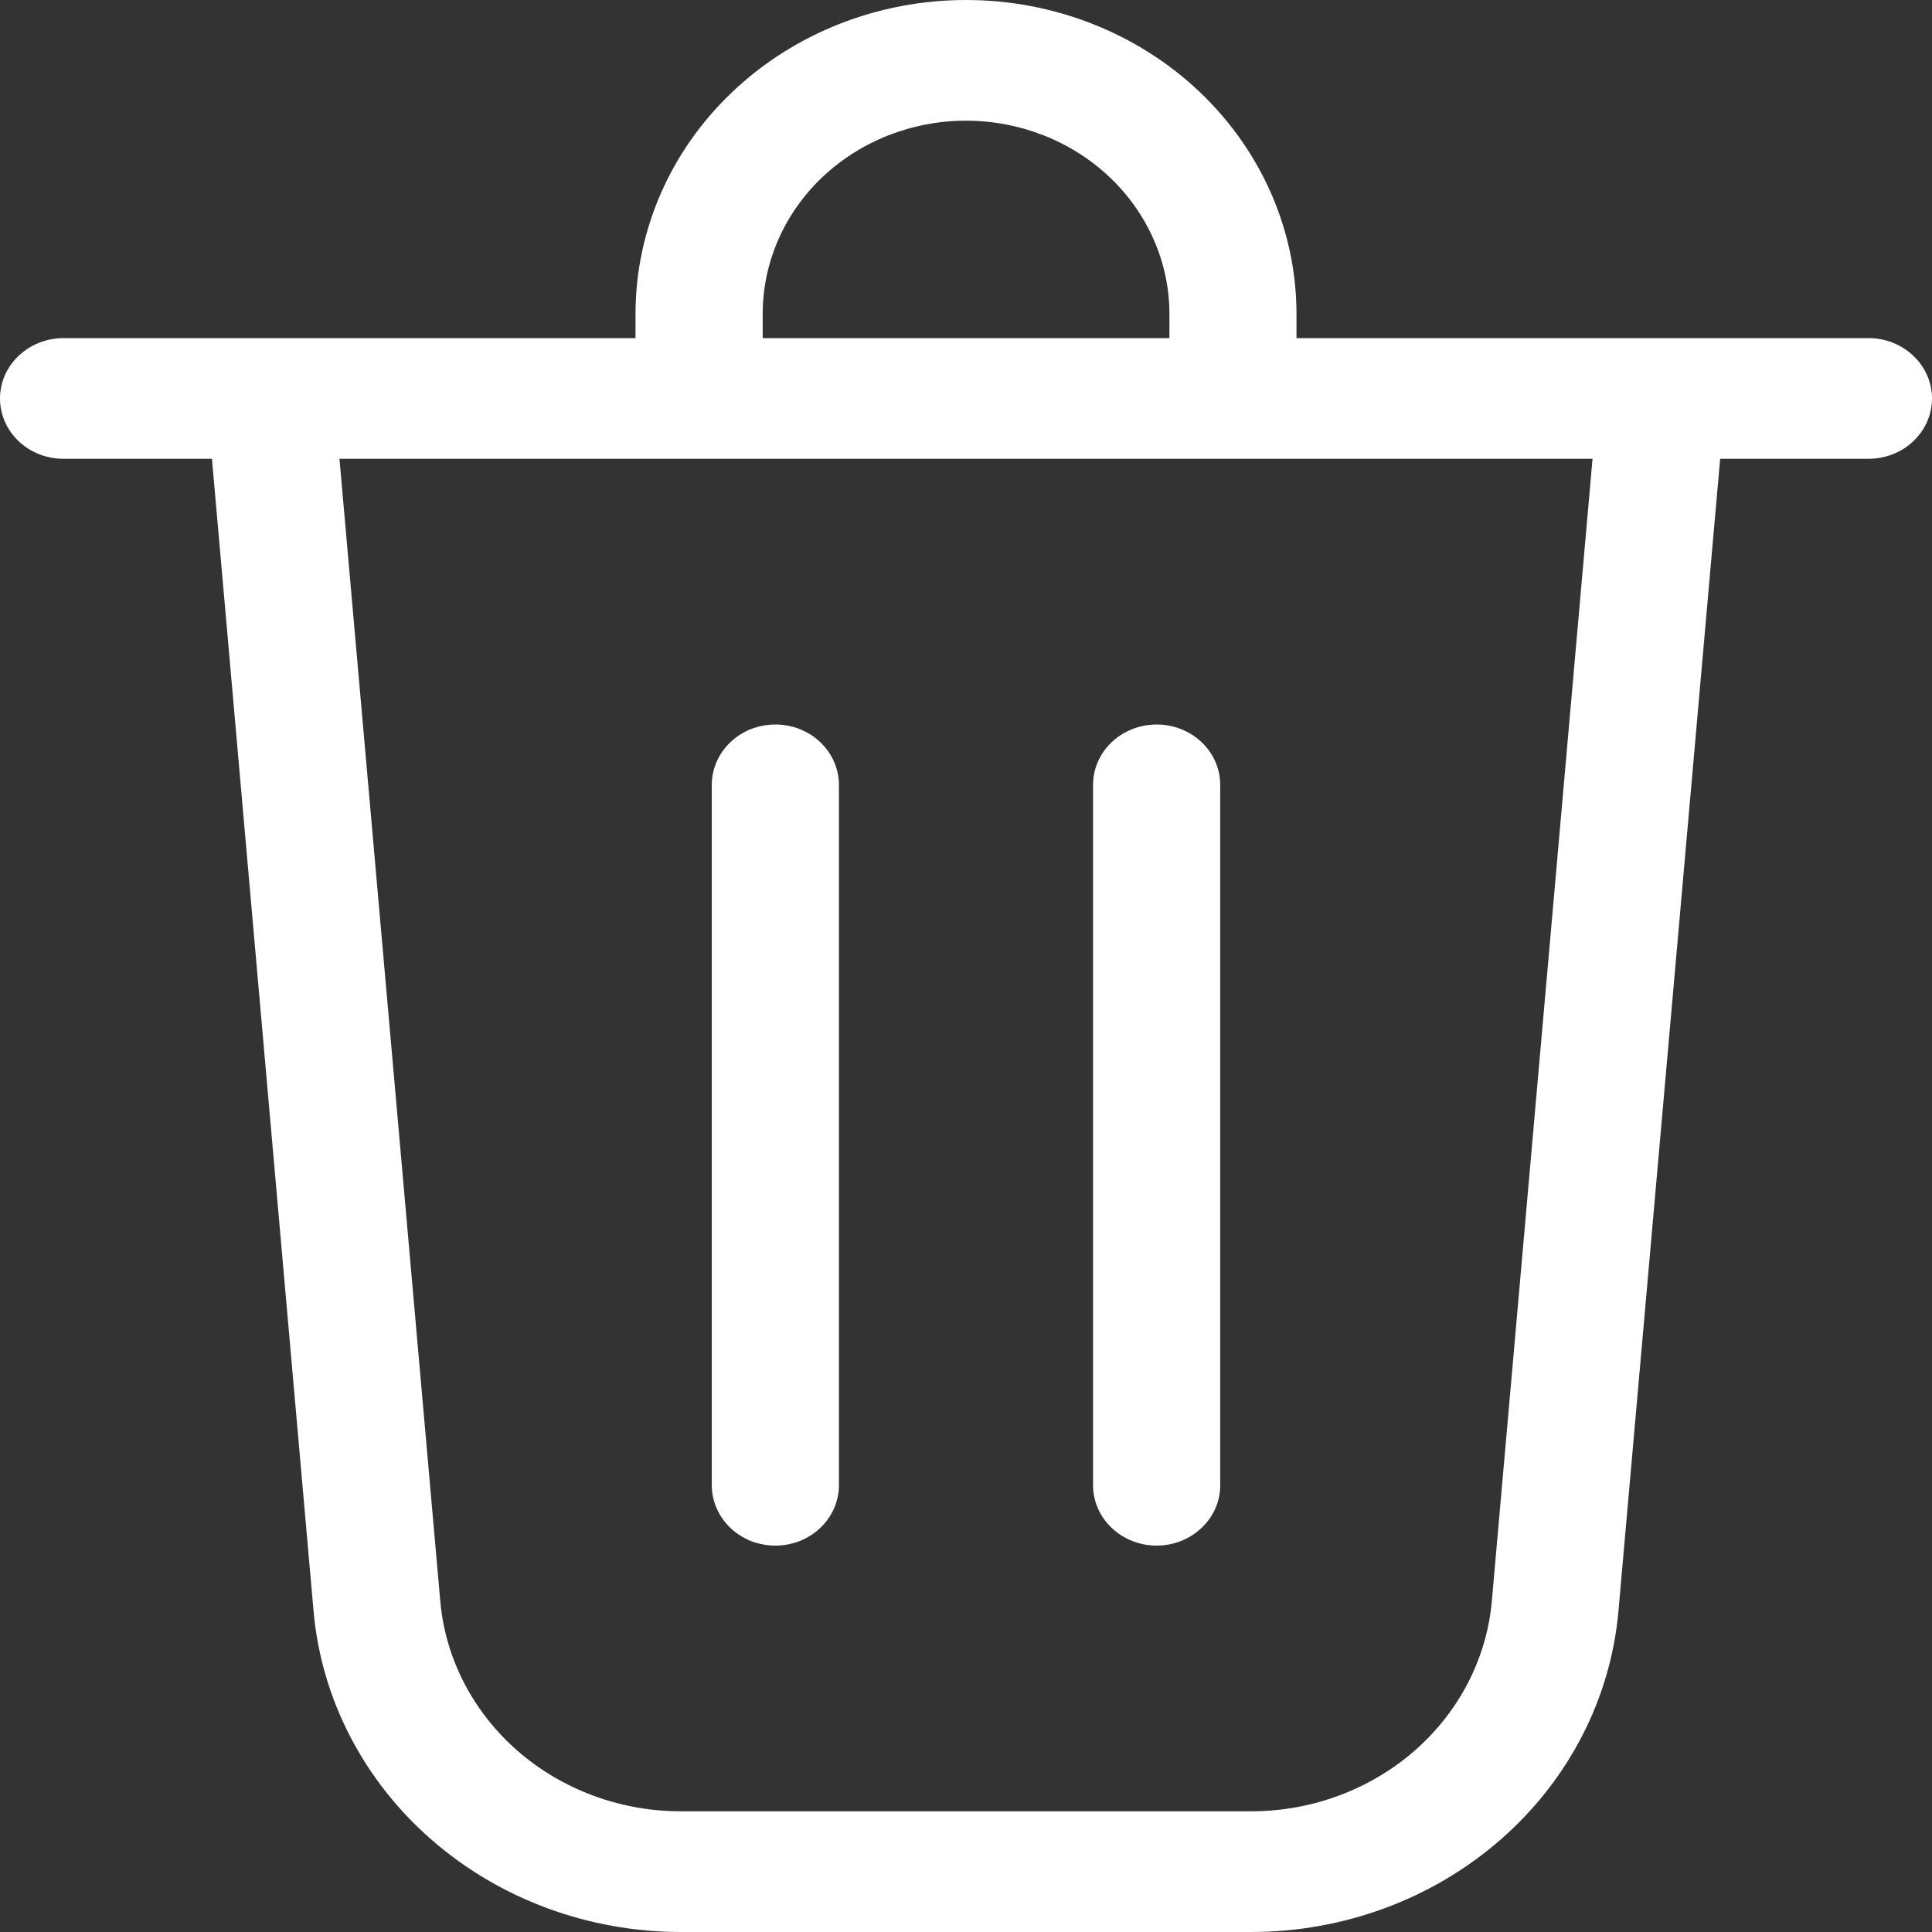 <svg width="17" height="17" viewBox="0 0 17 17" fill="none" xmlns="http://www.w3.org/2000/svg">
<rect x="0" y="0" width="17" height="17" fill="#333333" stroke="none"/>
<path d="M6.711 2.763V2.975H10.29V2.763C10.29 2.312 10.101 1.879 9.765 1.56C9.43 1.242 8.975 1.062 8.5 1.062C8.025 1.062 7.57 1.242 7.235 1.56C6.899 1.879 6.711 2.312 6.711 2.763ZM5.592 2.975V2.763C5.592 2.03 5.898 1.327 6.444 0.809C6.989 0.291 7.729 0 8.5 0C9.271 0 10.011 0.291 10.556 0.809C11.101 1.327 11.408 2.03 11.408 2.763V2.975H16.441C16.589 2.975 16.731 3.031 16.836 3.131C16.941 3.23 17 3.365 17 3.506C17 3.647 16.941 3.782 16.836 3.882C16.731 3.982 16.589 4.037 16.441 4.037H15.136L14.241 14.176C14.173 14.946 13.803 15.664 13.204 16.187C12.606 16.71 11.822 17 11.009 17H5.991C5.178 17 4.394 16.71 3.796 16.187C3.197 15.664 2.827 14.946 2.759 14.176L1.865 4.037H0.559C0.411 4.037 0.269 3.982 0.164 3.882C0.059 3.782 0 3.647 0 3.506C0 3.365 0.059 3.23 0.164 3.131C0.269 3.031 0.411 2.975 0.559 2.975H5.592ZM3.874 14.088C3.918 14.592 4.161 15.062 4.553 15.405C4.945 15.747 5.458 15.938 5.991 15.938H11.009C11.542 15.938 12.055 15.747 12.447 15.405C12.84 15.062 13.082 14.592 13.127 14.088L14.013 4.037H2.987L3.874 14.088ZM7.382 6.906C7.382 6.836 7.367 6.767 7.339 6.703C7.311 6.638 7.27 6.58 7.218 6.531C7.166 6.481 7.104 6.442 7.036 6.415C6.969 6.389 6.896 6.375 6.822 6.375C6.749 6.375 6.676 6.389 6.608 6.415C6.541 6.442 6.479 6.481 6.427 6.531C6.375 6.58 6.334 6.638 6.306 6.703C6.278 6.767 6.263 6.836 6.263 6.906V13.069C6.263 13.139 6.278 13.208 6.306 13.272C6.334 13.336 6.375 13.395 6.427 13.444C6.479 13.494 6.541 13.533 6.608 13.56C6.676 13.586 6.749 13.6 6.822 13.6C6.896 13.6 6.969 13.586 7.036 13.56C7.104 13.533 7.166 13.494 7.218 13.444C7.27 13.395 7.311 13.336 7.339 13.272C7.367 13.208 7.382 13.139 7.382 13.069V6.906ZM10.178 6.375C10.486 6.375 10.737 6.613 10.737 6.906V13.069C10.737 13.21 10.678 13.345 10.573 13.444C10.468 13.544 10.326 13.6 10.178 13.6C10.029 13.6 9.887 13.544 9.782 13.444C9.677 13.345 9.618 13.21 9.618 13.069V6.906C9.618 6.613 9.869 6.375 10.178 6.375Z" fill="white"/>
</svg>
